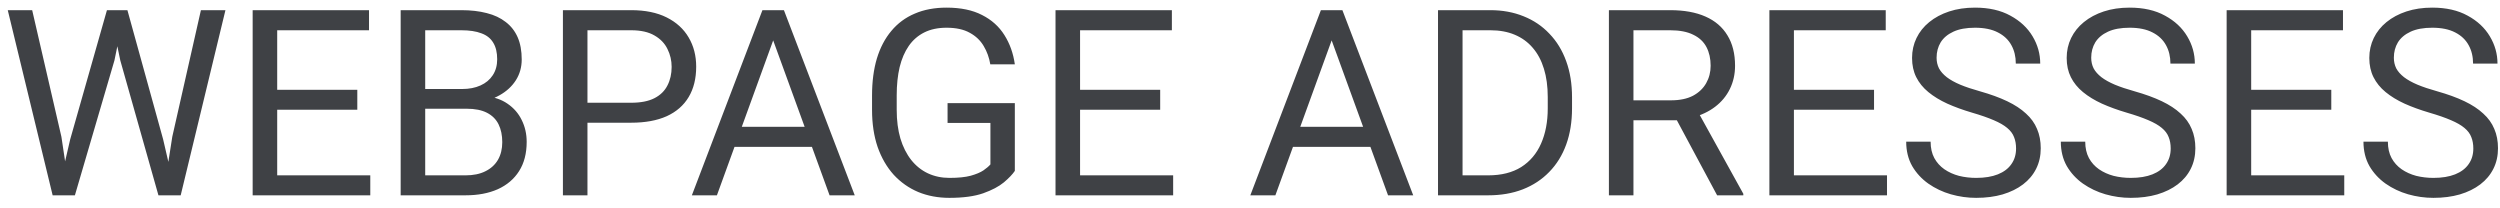 <svg width="192" height="16" viewBox="0 0 192 16" fill="none" xmlns="http://www.w3.org/2000/svg">
<path d="M5.391 10.703L8.213 0.781H9.58L8.789 4.639L5.752 15H4.395L5.391 10.703ZM2.471 0.781L4.717 10.508L5.391 15H4.043L0.596 0.781H2.471ZM13.232 10.498L15.43 0.781H17.314L13.877 15H12.529L13.232 10.498ZM9.785 0.781L12.529 10.703L13.525 15H12.168L9.238 4.639L8.438 0.781H9.785ZM28.438 13.467V15H20.908V13.467H28.438ZM21.289 0.781V15H19.404V0.781H21.289ZM27.441 6.895V8.428H20.908V6.895H27.441ZM28.34 0.781V2.324H20.908V0.781H28.34ZM35.84 8.35H32.236L32.217 6.836H35.488C36.029 6.836 36.501 6.745 36.904 6.562C37.308 6.38 37.62 6.12 37.842 5.781C38.07 5.436 38.184 5.026 38.184 4.551C38.184 4.03 38.083 3.607 37.881 3.281C37.685 2.949 37.383 2.708 36.973 2.559C36.569 2.402 36.055 2.324 35.43 2.324H32.656V15H30.771V0.781H35.43C36.159 0.781 36.81 0.856 37.383 1.006C37.956 1.149 38.441 1.377 38.838 1.689C39.242 1.995 39.547 2.386 39.756 2.861C39.964 3.337 40.068 3.906 40.068 4.57C40.068 5.156 39.919 5.687 39.619 6.162C39.32 6.631 38.903 7.015 38.369 7.314C37.842 7.614 37.223 7.806 36.514 7.891L35.84 8.35ZM35.752 15H31.494L32.559 13.467H35.752C36.351 13.467 36.859 13.363 37.275 13.154C37.699 12.946 38.021 12.653 38.242 12.275C38.464 11.891 38.574 11.439 38.574 10.918C38.574 10.391 38.48 9.935 38.291 9.551C38.102 9.167 37.806 8.87 37.402 8.662C36.999 8.454 36.478 8.35 35.84 8.35H33.154L33.174 6.836H36.846L37.246 7.383C37.93 7.441 38.509 7.637 38.984 7.969C39.46 8.294 39.821 8.711 40.068 9.219C40.322 9.727 40.449 10.287 40.449 10.898C40.449 11.784 40.254 12.533 39.863 13.145C39.479 13.75 38.935 14.212 38.232 14.531C37.529 14.844 36.703 15 35.752 15ZM48.477 9.424H44.678V7.891H48.477C49.212 7.891 49.808 7.773 50.264 7.539C50.719 7.305 51.051 6.979 51.26 6.562C51.475 6.146 51.582 5.671 51.582 5.137C51.582 4.648 51.475 4.189 51.26 3.76C51.051 3.33 50.719 2.985 50.264 2.725C49.808 2.458 49.212 2.324 48.477 2.324H45.117V15H43.232V0.781H48.477C49.551 0.781 50.459 0.967 51.201 1.338C51.943 1.709 52.507 2.223 52.891 2.881C53.275 3.532 53.467 4.277 53.467 5.117C53.467 6.029 53.275 6.807 52.891 7.451C52.507 8.096 51.943 8.587 51.201 8.926C50.459 9.258 49.551 9.424 48.477 9.424ZM59.766 2.041L55.059 15H53.135L58.555 0.781H59.795L59.766 2.041ZM63.711 15L58.994 2.041L58.965 0.781H60.205L65.644 15H63.711ZM63.467 9.736V11.279H55.478V9.736H63.467ZM77.939 7.92V13.125C77.764 13.385 77.484 13.678 77.1 14.004C76.716 14.323 76.185 14.603 75.508 14.844C74.837 15.078 73.971 15.195 72.91 15.195C72.044 15.195 71.247 15.046 70.518 14.746C69.795 14.44 69.167 13.997 68.633 13.418C68.106 12.832 67.695 12.122 67.402 11.289C67.116 10.449 66.973 9.499 66.973 8.438V7.334C66.973 6.273 67.096 5.326 67.344 4.492C67.598 3.659 67.969 2.952 68.457 2.373C68.945 1.787 69.544 1.344 70.254 1.045C70.963 0.739 71.777 0.586 72.695 0.586C73.783 0.586 74.691 0.775 75.42 1.152C76.156 1.523 76.728 2.038 77.139 2.695C77.555 3.353 77.822 4.102 77.939 4.941H76.055C75.97 4.427 75.801 3.958 75.547 3.535C75.299 3.112 74.945 2.773 74.482 2.52C74.02 2.259 73.424 2.129 72.695 2.129C72.038 2.129 71.468 2.249 70.986 2.49C70.505 2.731 70.107 3.076 69.795 3.525C69.482 3.975 69.248 4.518 69.092 5.156C68.942 5.794 68.867 6.514 68.867 7.314V8.438C68.867 9.258 68.962 9.99 69.15 10.635C69.346 11.279 69.622 11.829 69.981 12.285C70.338 12.734 70.765 13.076 71.26 13.31C71.761 13.545 72.314 13.662 72.92 13.662C73.591 13.662 74.134 13.607 74.551 13.496C74.967 13.379 75.293 13.242 75.527 13.086C75.762 12.923 75.941 12.77 76.064 12.627V9.443H72.773V7.92H77.939ZM90.098 13.467V15H82.568V13.467H90.098ZM82.949 0.781V15H81.064V0.781H82.949ZM89.102 6.895V8.428H82.568V6.895H89.102ZM90 0.781V2.324H82.568V0.781H90ZM102.656 2.041L97.949 15H96.025L101.445 0.781H102.686L102.656 2.041ZM106.602 15L101.885 2.041L101.855 0.781H103.096L108.535 15H106.602ZM106.357 9.736V11.279H98.369V9.736H106.357ZM114.287 15H111.318L111.338 13.467H114.287C115.303 13.467 116.149 13.255 116.826 12.832C117.503 12.402 118.011 11.803 118.35 11.035C118.695 10.26 118.867 9.355 118.867 8.32V7.451C118.867 6.637 118.77 5.915 118.574 5.283C118.379 4.645 118.092 4.108 117.715 3.672C117.337 3.229 116.875 2.894 116.328 2.666C115.788 2.438 115.166 2.324 114.463 2.324H111.26V0.781H114.463C115.394 0.781 116.243 0.938 117.012 1.25C117.78 1.556 118.441 2.002 118.994 2.588C119.554 3.167 119.984 3.87 120.283 4.697C120.583 5.518 120.732 6.442 120.732 7.471V8.32C120.732 9.349 120.583 10.277 120.283 11.104C119.984 11.924 119.551 12.624 118.984 13.203C118.424 13.783 117.747 14.229 116.953 14.541C116.165 14.847 115.277 15 114.287 15ZM112.324 0.781V15H110.439V0.781H112.324ZM123.564 0.781H128.271C129.339 0.781 130.241 0.944 130.977 1.27C131.719 1.595 132.282 2.077 132.666 2.715C133.057 3.346 133.252 4.124 133.252 5.049C133.252 5.7 133.118 6.296 132.852 6.836C132.591 7.37 132.214 7.826 131.719 8.203C131.23 8.574 130.645 8.851 129.961 9.033L129.434 9.238H125.01L124.99 7.705H128.33C129.007 7.705 129.57 7.588 130.02 7.354C130.469 7.113 130.807 6.79 131.035 6.387C131.263 5.983 131.377 5.537 131.377 5.049C131.377 4.502 131.27 4.023 131.055 3.613C130.84 3.203 130.501 2.887 130.039 2.666C129.583 2.438 128.994 2.324 128.271 2.324H125.449V15H123.564V0.781ZM131.875 15L128.418 8.555L130.381 8.545L133.887 14.883V15H131.875ZM144.922 13.467V15H137.393V13.467H144.922ZM137.773 0.781V15H135.889V0.781H137.773ZM143.926 6.895V8.428H137.393V6.895H143.926ZM144.824 0.781V2.324H137.393V0.781H144.824ZM154.834 11.406C154.834 11.074 154.782 10.781 154.678 10.527C154.58 10.267 154.404 10.033 154.15 9.824C153.903 9.616 153.558 9.417 153.115 9.229C152.679 9.04 152.126 8.848 151.455 8.652C150.752 8.444 150.117 8.213 149.551 7.959C148.984 7.699 148.499 7.402 148.096 7.07C147.692 6.738 147.383 6.357 147.168 5.928C146.953 5.498 146.846 5.007 146.846 4.453C146.846 3.9 146.96 3.389 147.188 2.92C147.415 2.451 147.741 2.044 148.164 1.699C148.594 1.348 149.105 1.074 149.697 0.879C150.29 0.684 150.951 0.586 151.68 0.586C152.747 0.586 153.652 0.791 154.395 1.201C155.143 1.605 155.713 2.135 156.104 2.793C156.494 3.444 156.689 4.141 156.689 4.883H154.814C154.814 4.349 154.701 3.877 154.473 3.467C154.245 3.05 153.9 2.725 153.438 2.49C152.975 2.249 152.389 2.129 151.68 2.129C151.009 2.129 150.456 2.23 150.02 2.432C149.583 2.633 149.258 2.907 149.043 3.252C148.835 3.597 148.73 3.991 148.73 4.434C148.73 4.733 148.792 5.007 148.916 5.254C149.046 5.495 149.245 5.719 149.512 5.928C149.785 6.136 150.13 6.328 150.547 6.504C150.97 6.68 151.475 6.849 152.061 7.012C152.868 7.24 153.564 7.493 154.15 7.773C154.736 8.053 155.218 8.369 155.596 8.721C155.98 9.066 156.263 9.46 156.445 9.902C156.634 10.338 156.729 10.833 156.729 11.387C156.729 11.966 156.611 12.49 156.377 12.959C156.143 13.428 155.807 13.828 155.371 14.16C154.935 14.492 154.411 14.749 153.799 14.932C153.193 15.107 152.516 15.195 151.768 15.195C151.11 15.195 150.462 15.104 149.824 14.922C149.193 14.74 148.617 14.466 148.096 14.102C147.581 13.737 147.168 13.288 146.855 12.754C146.549 12.213 146.396 11.588 146.396 10.879H148.271C148.271 11.367 148.366 11.787 148.555 12.139C148.743 12.484 149.001 12.77 149.326 12.998C149.658 13.226 150.033 13.395 150.449 13.506C150.872 13.61 151.312 13.662 151.768 13.662C152.425 13.662 152.982 13.571 153.438 13.389C153.893 13.206 154.238 12.946 154.473 12.607C154.714 12.269 154.834 11.868 154.834 11.406ZM166.709 11.406C166.709 11.074 166.657 10.781 166.553 10.527C166.455 10.267 166.279 10.033 166.025 9.824C165.778 9.616 165.433 9.417 164.99 9.229C164.554 9.04 164.001 8.848 163.33 8.652C162.627 8.444 161.992 8.213 161.426 7.959C160.859 7.699 160.374 7.402 159.971 7.07C159.567 6.738 159.258 6.357 159.043 5.928C158.828 5.498 158.721 5.007 158.721 4.453C158.721 3.9 158.835 3.389 159.062 2.92C159.29 2.451 159.616 2.044 160.039 1.699C160.469 1.348 160.98 1.074 161.572 0.879C162.165 0.684 162.826 0.586 163.555 0.586C164.622 0.586 165.527 0.791 166.27 1.201C167.018 1.605 167.588 2.135 167.979 2.793C168.369 3.444 168.564 4.141 168.564 4.883H166.689C166.689 4.349 166.576 3.877 166.348 3.467C166.12 3.05 165.775 2.725 165.312 2.49C164.85 2.249 164.264 2.129 163.555 2.129C162.884 2.129 162.331 2.23 161.895 2.432C161.458 2.633 161.133 2.907 160.918 3.252C160.71 3.597 160.605 3.991 160.605 4.434C160.605 4.733 160.667 5.007 160.791 5.254C160.921 5.495 161.12 5.719 161.387 5.928C161.66 6.136 162.005 6.328 162.422 6.504C162.845 6.68 163.35 6.849 163.936 7.012C164.743 7.24 165.439 7.493 166.025 7.773C166.611 8.053 167.093 8.369 167.471 8.721C167.855 9.066 168.138 9.46 168.32 9.902C168.509 10.338 168.604 10.833 168.604 11.387C168.604 11.966 168.486 12.49 168.252 12.959C168.018 13.428 167.682 13.828 167.246 14.16C166.81 14.492 166.286 14.749 165.674 14.932C165.068 15.107 164.391 15.195 163.643 15.195C162.985 15.195 162.337 15.104 161.699 14.922C161.068 14.74 160.492 14.466 159.971 14.102C159.456 13.737 159.043 13.288 158.73 12.754C158.424 12.213 158.271 11.588 158.271 10.879H160.146C160.146 11.367 160.241 11.787 160.43 12.139C160.618 12.484 160.876 12.77 161.201 12.998C161.533 13.226 161.908 13.395 162.324 13.506C162.747 13.61 163.187 13.662 163.643 13.662C164.3 13.662 164.857 13.571 165.312 13.389C165.768 13.206 166.113 12.946 166.348 12.607C166.589 12.269 166.709 11.868 166.709 11.406ZM180.039 13.467V15H172.51V13.467H180.039ZM172.891 0.781V15H171.006V0.781H172.891ZM179.043 6.895V8.428H172.51V6.895H179.043ZM179.941 0.781V2.324H172.51V0.781H179.941ZM189.951 11.406C189.951 11.074 189.899 10.781 189.795 10.527C189.697 10.267 189.521 10.033 189.268 9.824C189.02 9.616 188.675 9.417 188.232 9.229C187.796 9.04 187.243 8.848 186.572 8.652C185.869 8.444 185.234 8.213 184.668 7.959C184.102 7.699 183.617 7.402 183.213 7.07C182.809 6.738 182.5 6.357 182.285 5.928C182.07 5.498 181.963 5.007 181.963 4.453C181.963 3.9 182.077 3.389 182.305 2.92C182.533 2.451 182.858 2.044 183.281 1.699C183.711 1.348 184.222 1.074 184.814 0.879C185.407 0.684 186.068 0.586 186.797 0.586C187.865 0.586 188.77 0.791 189.512 1.201C190.26 1.605 190.83 2.135 191.221 2.793C191.611 3.444 191.807 4.141 191.807 4.883H189.932C189.932 4.349 189.818 3.877 189.59 3.467C189.362 3.05 189.017 2.725 188.555 2.49C188.092 2.249 187.507 2.129 186.797 2.129C186.126 2.129 185.573 2.23 185.137 2.432C184.701 2.633 184.375 2.907 184.16 3.252C183.952 3.597 183.848 3.991 183.848 4.434C183.848 4.733 183.91 5.007 184.033 5.254C184.163 5.495 184.362 5.719 184.629 5.928C184.902 6.136 185.247 6.328 185.664 6.504C186.087 6.68 186.592 6.849 187.178 7.012C187.985 7.24 188.682 7.493 189.268 7.773C189.854 8.053 190.335 8.369 190.713 8.721C191.097 9.066 191.38 9.46 191.562 9.902C191.751 10.338 191.846 10.833 191.846 11.387C191.846 11.966 191.729 12.49 191.494 12.959C191.26 13.428 190.924 13.828 190.488 14.16C190.052 14.492 189.528 14.749 188.916 14.932C188.311 15.107 187.633 15.195 186.885 15.195C186.227 15.195 185.579 15.104 184.941 14.922C184.31 14.74 183.734 14.466 183.213 14.102C182.699 13.737 182.285 13.288 181.973 12.754C181.667 12.213 181.514 11.588 181.514 10.879H183.389C183.389 11.367 183.483 11.787 183.672 12.139C183.861 12.484 184.118 12.77 184.443 12.998C184.775 13.226 185.15 13.395 185.566 13.506C185.99 13.61 186.429 13.662 186.885 13.662C187.542 13.662 188.099 13.571 188.555 13.389C189.01 13.206 189.355 12.946 189.59 12.607C189.831 12.269 189.951 11.868 189.951 11.406Z" fill="#3F4145"/>
</svg>
